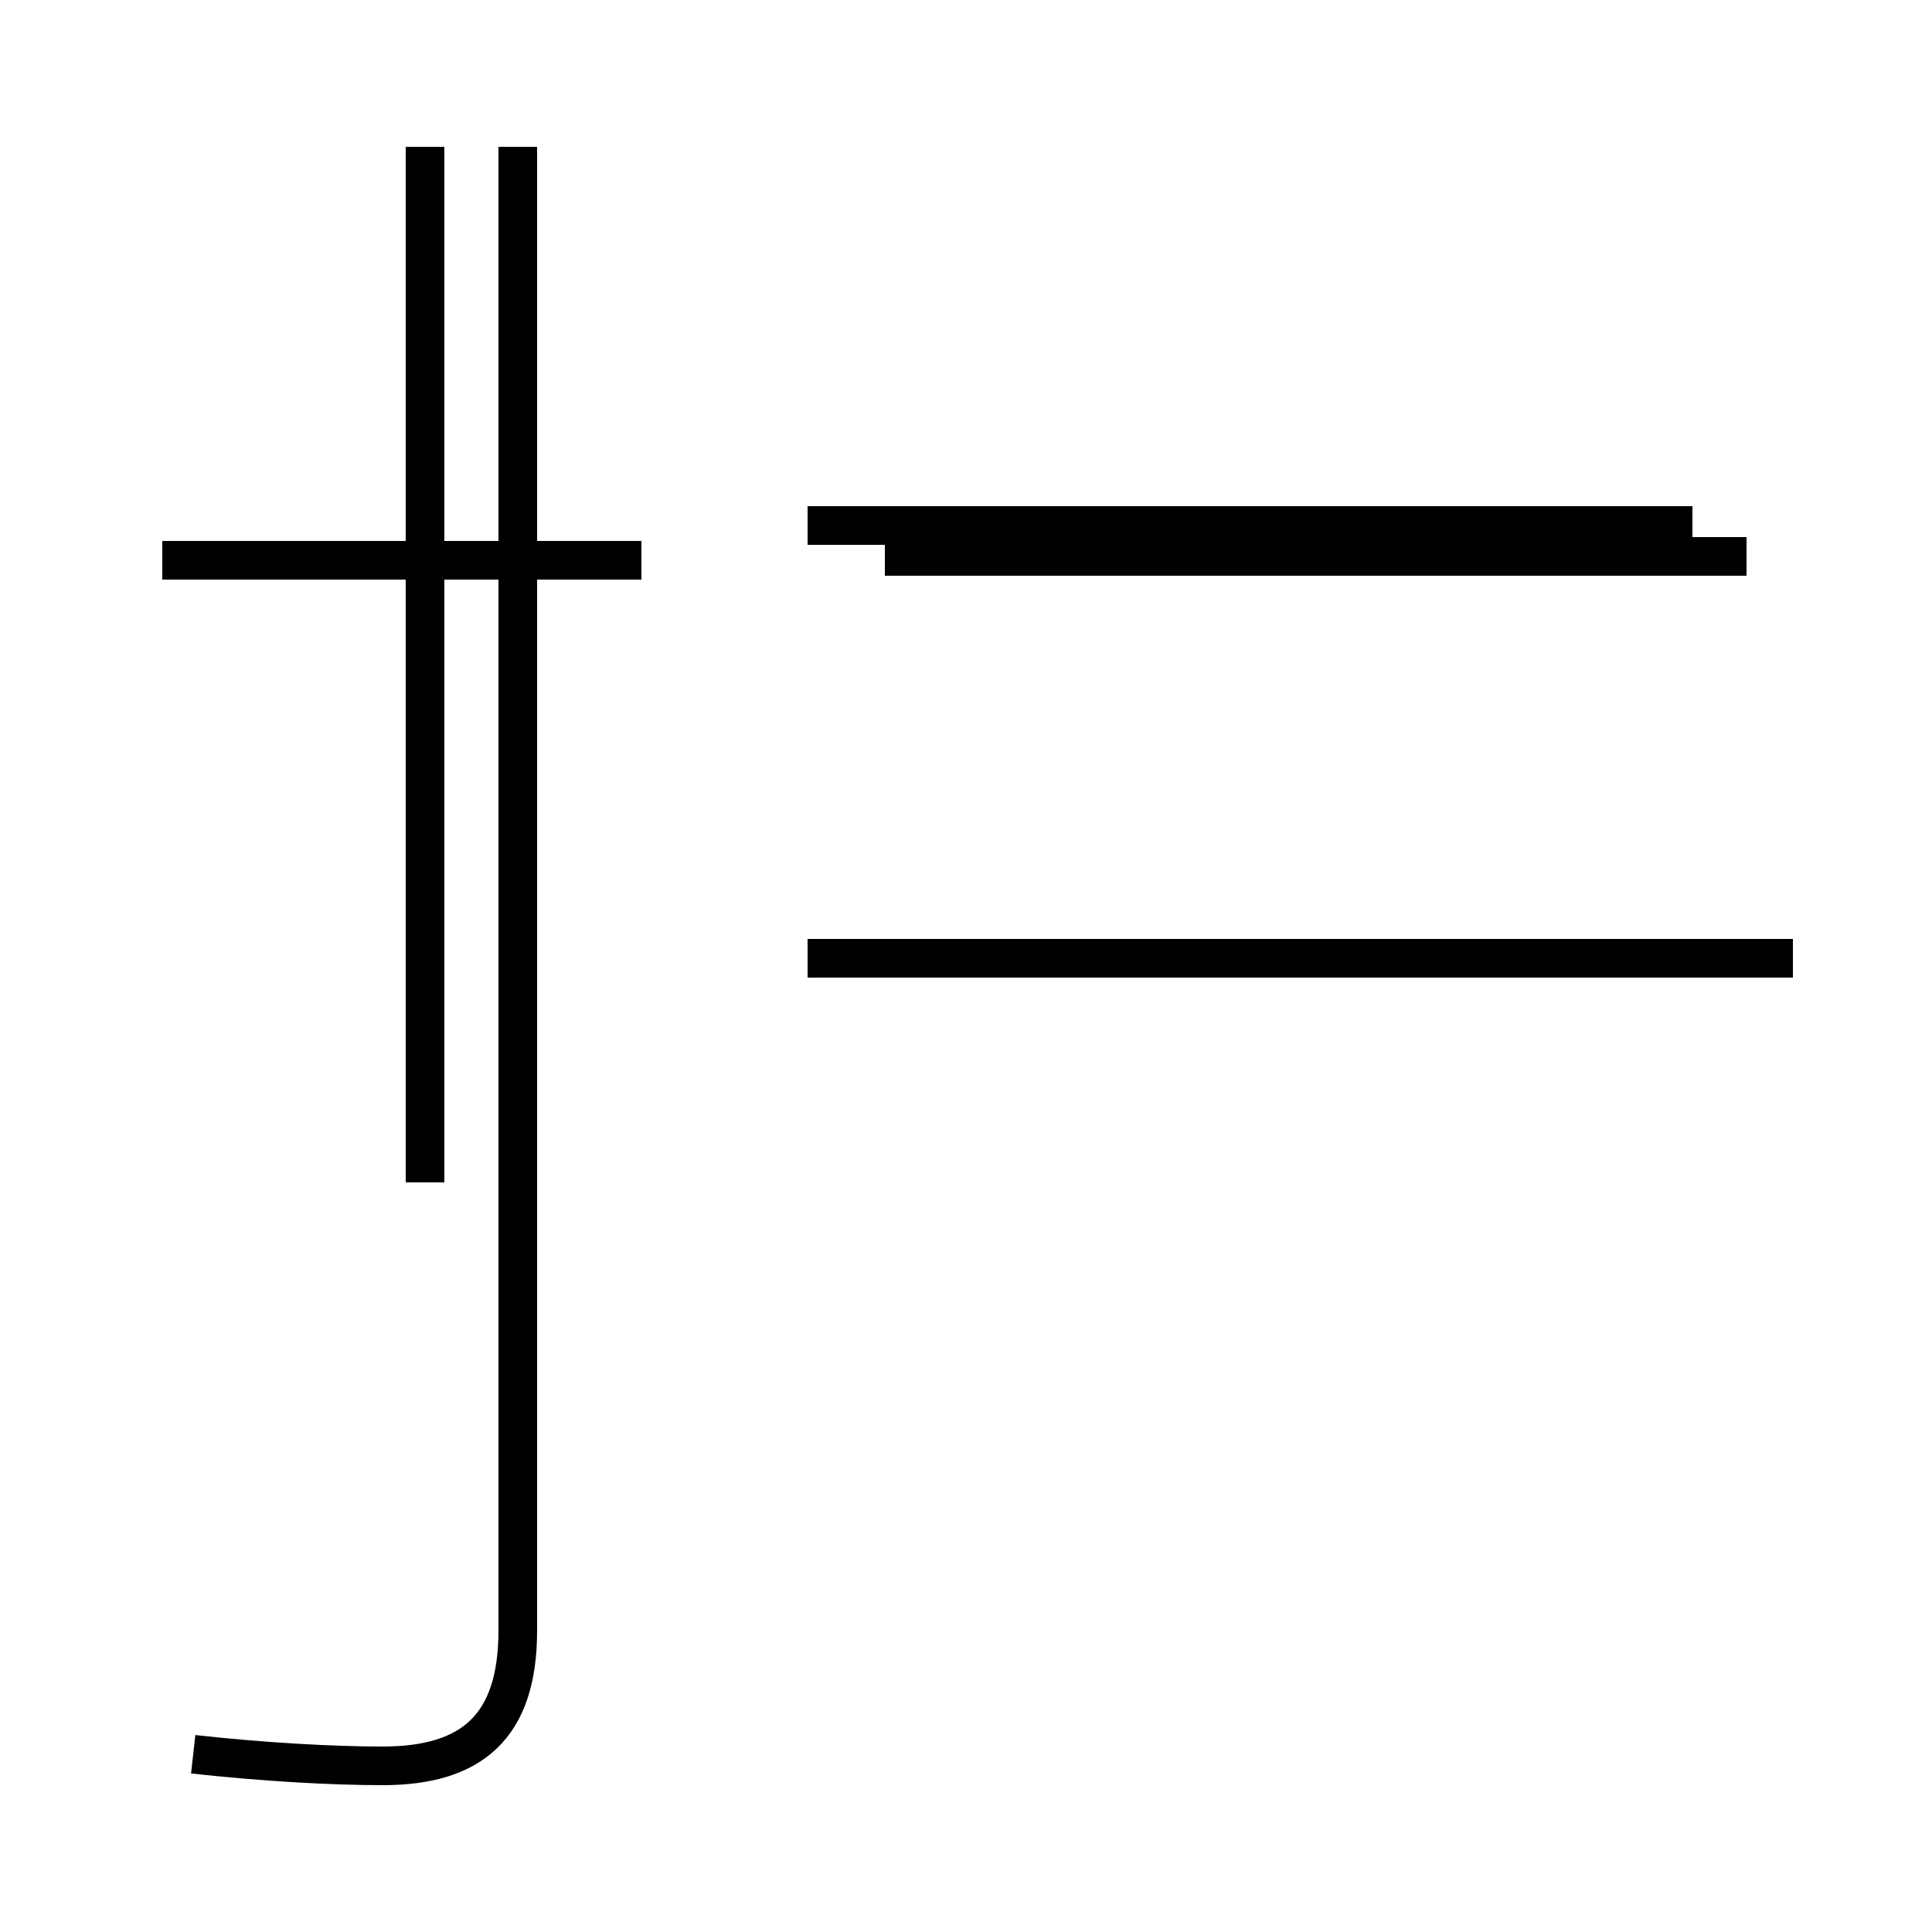 <?xml version='1.0' encoding='utf8'?>
<svg viewBox="0.0 -44.0 50.0 50.0" version="1.1" xmlns="http://www.w3.org/2000/svg">
<rect x="0.0" y="-44.0" width="50.0" height="50.0" fill="#808080" stroke="none"/>
<rect x="-1000" y="-1000" width="2000" height="2000" stroke="white" fill="white"/>
<g style="fill:none; stroke:#000000;  stroke-width:1">
<path d="M 16.6 29.5 L 4.2 29.5 M 11.0 13.4 L 11.0 40.2 M 5.0 -1.4 C 6.8 -1.6 8.6 -1.7 9.9 -1.7 C 12.2 -1.7 13.4 -0.7 13.4 1.8 L 13.4 40.2 M 46.4 19.2 L 20.9 19.2 M 43.8 30.4 L 20.9 30.4 M 45.2 29.6 L 22.9 29.6 " transform="scale(1, -1)" />
</g>
</svg>
